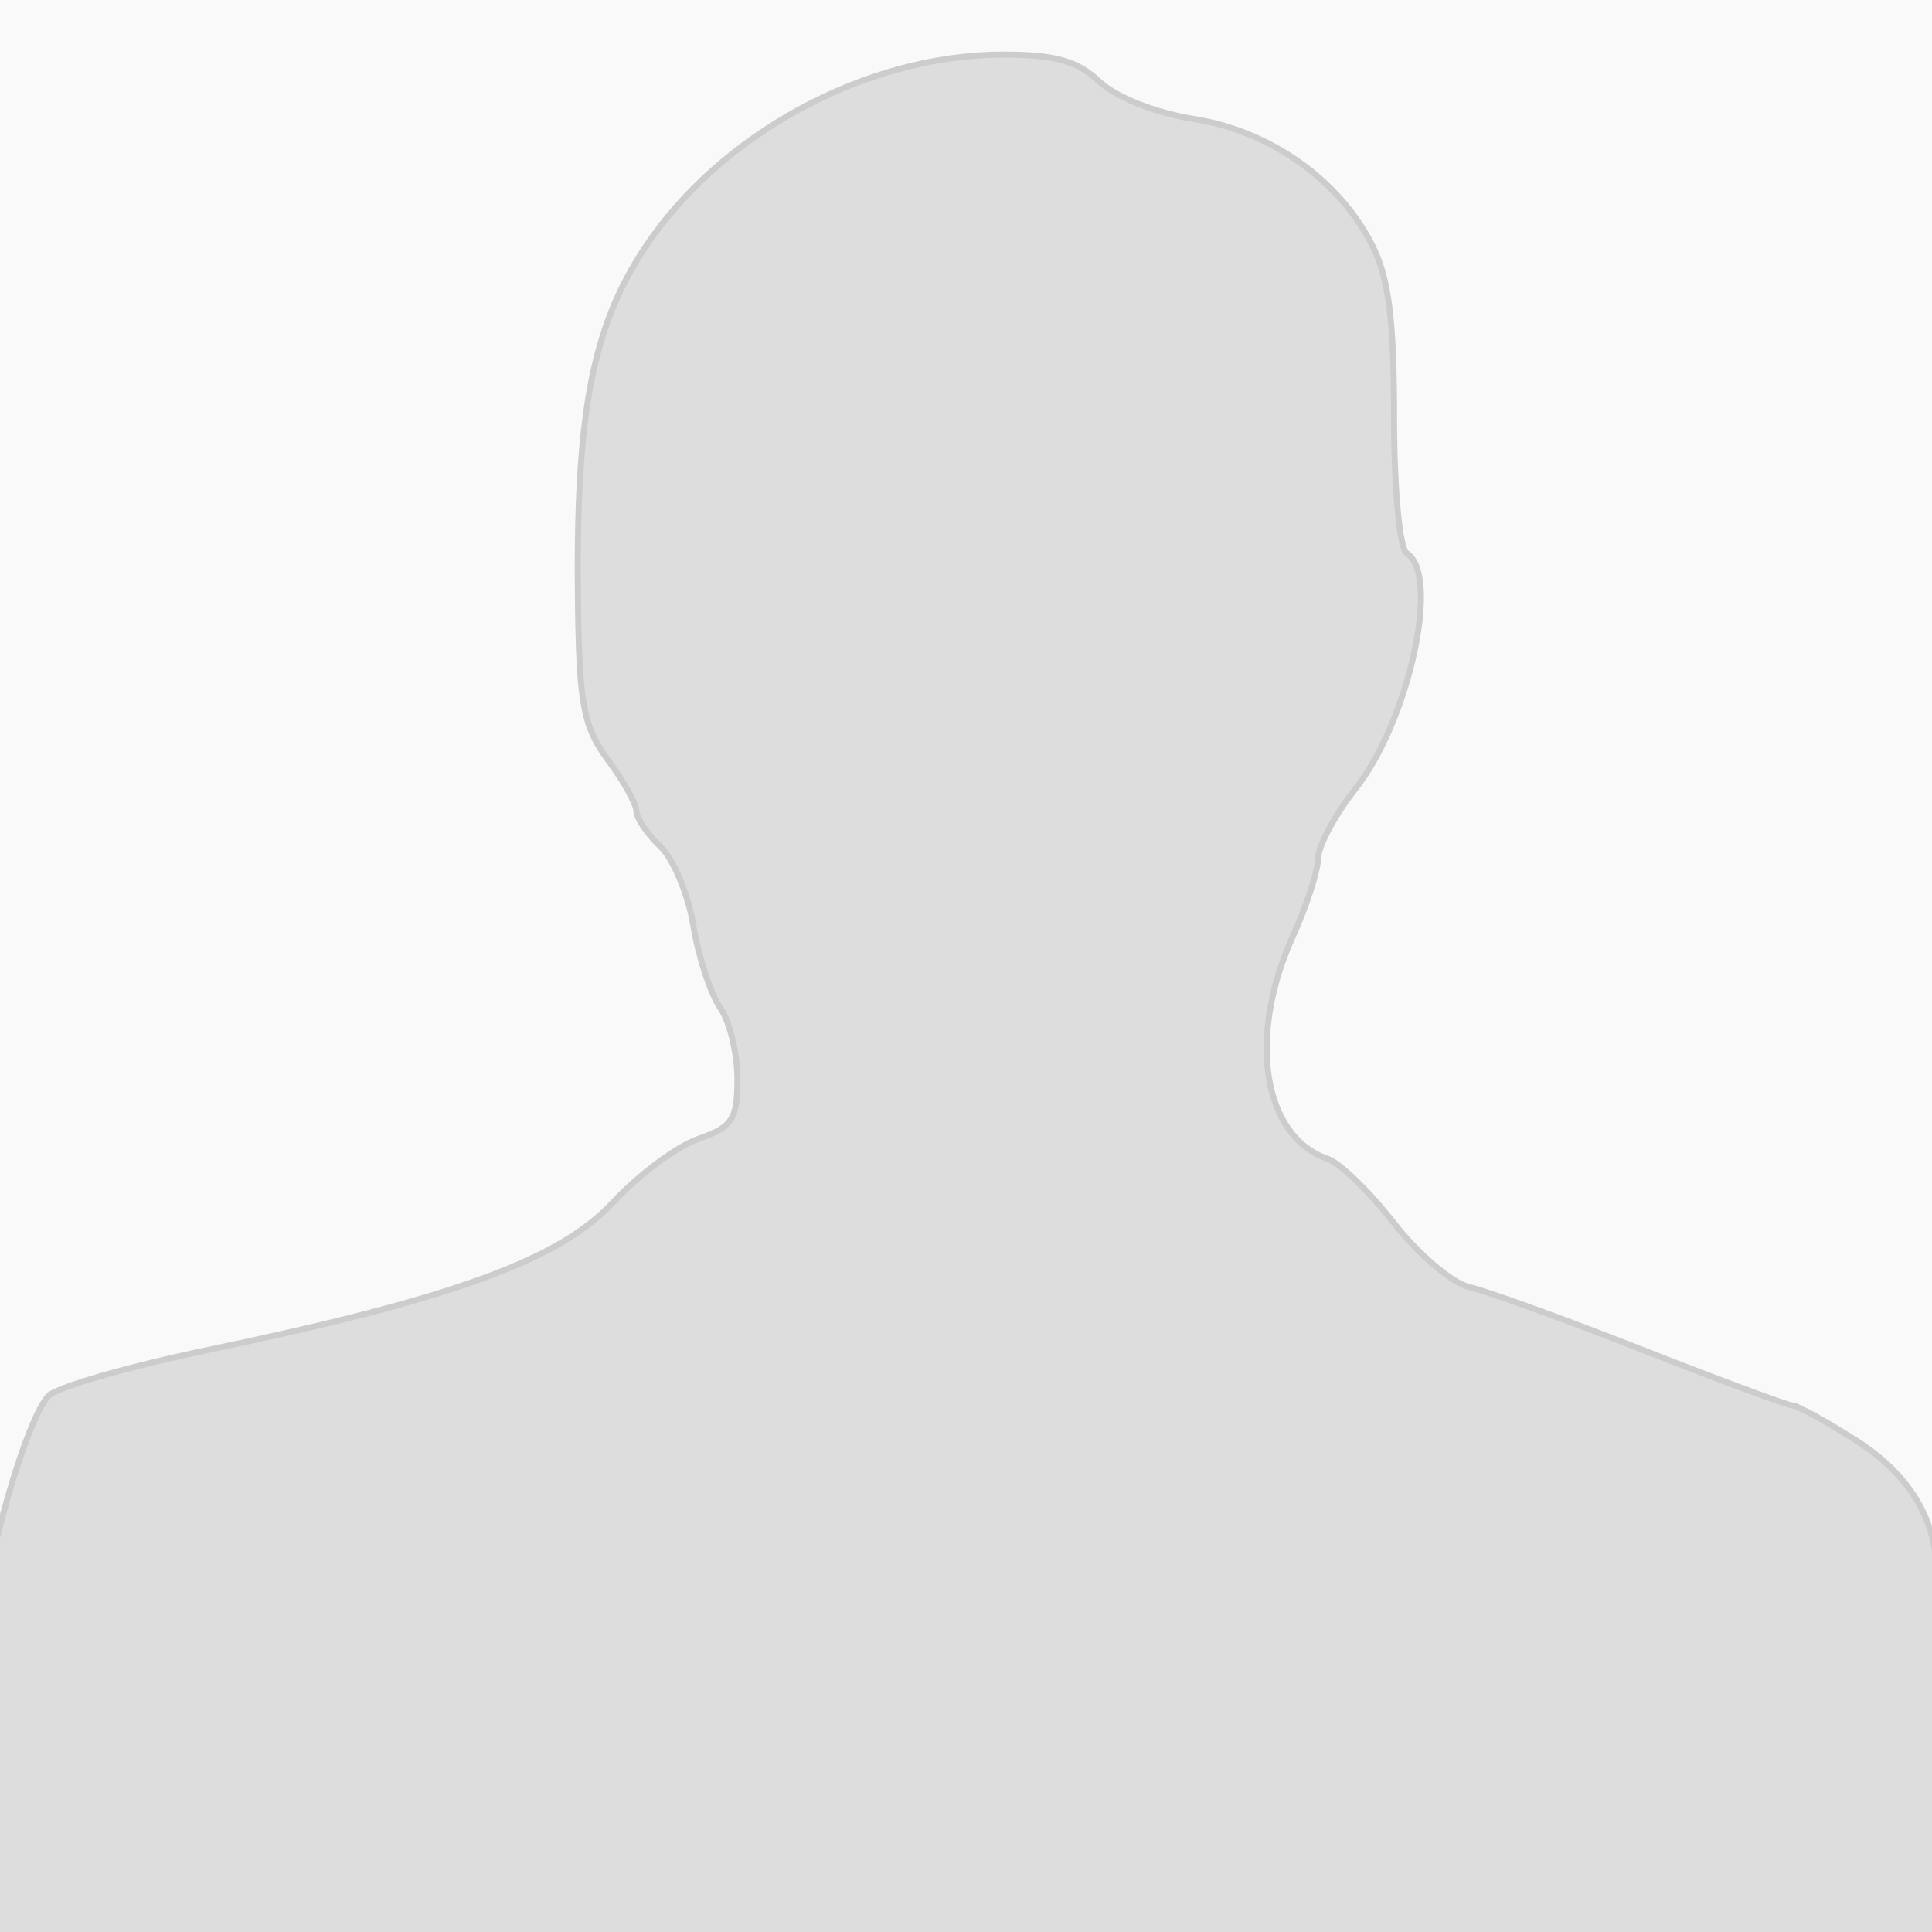<?xml version="1.0" encoding="utf-8"?>
<!-- Generator: Adobe Illustrator 16.0.0, SVG Export Plug-In . SVG Version: 6.00 Build 0)  -->
<!DOCTYPE svg PUBLIC "-//W3C//DTD SVG 1.1//EN" "http://www.w3.org/Graphics/SVG/1.1/DTD/svg11.dtd">
<svg version="1.1" xmlns="http://www.w3.org/2000/svg" xmlns:xlink="http://www.w3.org/1999/xlink" x="0px" y="0px" width="320px"
	 height="320px" viewBox="212.047 0 320 320" style="enable-background:new 212.047 0 320 320;" xml:space="preserve">
<g id="svg2" xmlns:inkscape="http://www.inkscape.org/namespaces/inkscape" xmlns:svg="http://www.w3.org/2000/svg" xmlns:cc="http://creativecommons.org/ns#" xmlns:dc="http://purl.org/dc/elements/1.1/" xmlns:rdf="http://www.w3.org/1999/02/22-rdf-syntax-ns#" xmlns:sodipodi="http://sodipodi.sourceforge.net/DTD/sodipodi-0.dtd" sodipodi:version="0.32" inkscape:version="0.46+pre4" sodipodi:docname="man silhouette.svg" inkscape:output_extension="org.inkscape.output.svg.inkscape">
	<rect x="212.047" style="fill:#F9F9F9;" width="320" height="320"/>
	<defs>
		
		
			<inkscape:perspective  id="perspective10" inkscape:persp3d-origin="372.04724 : 350.78739 : 1" sodipodi:type="inkscape:persp3d" inkscape:vp_z="744.09448 : 526.18109 : 1" inkscape:vp_y="0 : 1000 : 0" inkscape:vp_x="0 : 526.18109 : 1">
			</inkscape:perspective>
		
			<inkscape:perspective  id="perspective2390" inkscape:persp3d-origin="372.04724 : 350.78739 : 1" sodipodi:type="inkscape:persp3d" inkscape:vp_z="744.09448 : 526.18109 : 1" inkscape:vp_y="0 : 1000 : 0" inkscape:vp_x="0 : 526.18109 : 1">
			</inkscape:perspective>
	</defs>
	
		<sodipodi:namedview  pagecolor="#ffffff" inkscape:cx="-23.571429" inkscape:cy="520" borderopacity="1.0" showgrid="false" bordercolor="#666666" inkscape:zoom="0.35" id="base" inkscape:window-x="-4" inkscape:document-units="px" inkscape:window-y="-4" inkscape:pageopacity="0.0" inkscape:current-layer="layer1" inkscape:pageshadow="2" inkscape:window-width="1280" inkscape:window-height="975" guidetolerance="10" objecttolerance="10" gridtolerance="10000">
		</sodipodi:namedview>
	<path style="fill:#DDDDDD;stroke:#CCCCCC;stroke-miterlimit:10;" d="M532.547,256.792
		c-1.183-7.314-5.576-13.452-13.106-18.232c-4.983-3.164-9.688-5.752-10.455-5.752
		c-0.769,0-11.939-4.143-24.827-9.207c-12.887-5.063-25.785-9.74-28.66-10.389
		c-2.876-0.65-8.523-5.417-12.55-10.596c-4.026-5.176-8.961-9.975-10.968-10.662
		c-10.767-3.69-13.366-20.172-5.81-36.827c2.274-5.014,4.157-10.82,4.183-12.9
		c0.025-2.081,2.791-7.257,6.146-11.504c8.922-11.292,14.228-35.579,8.54-39.093
		c-1.172-0.725-2.093-10.657-2.096-22.607c-0.002-16.159-0.887-23.05-3.659-28.487
		c-5.514-10.814-16.872-18.833-29.501-20.83c-6.347-1.003-12.884-3.593-15.666-6.207
		c-3.683-3.46-7.369-4.478-16.143-4.454c-22.45,0.06-46.576,13.096-59.069,31.917
		c-8.848,13.33-11.557,27.787-11.124,59.382c0.224,16.353,0.954,20.107,4.968,25.536
		c2.588,3.501,4.706,7.308,4.706,8.46s1.775,3.778,3.944,5.836
		c2.17,2.058,4.641,7.977,5.491,13.154c0.85,5.176,2.84,11.268,4.421,13.537
		c1.582,2.269,2.875,7.589,2.875,11.822c0,6.725-0.818,7.981-6.48,9.955
		c-3.565,1.243-9.917,5.972-14.119,10.51c-8.812,9.521-26.663,16.021-67.164,24.462
		c-13.185,2.747-25.053,6.174-26.376,7.617c-2.271,2.476-5.715,12.257-8.503,23.479V320.5h321
		V256.792z"/>
</g>
<g id="Layer_2" style="display:none;">
	<rect x="212.047" style="display:inline;fill:none;stroke:#CCCCCC;stroke-miterlimit:10;" width="320" height="320"/>
</g>
</svg>
